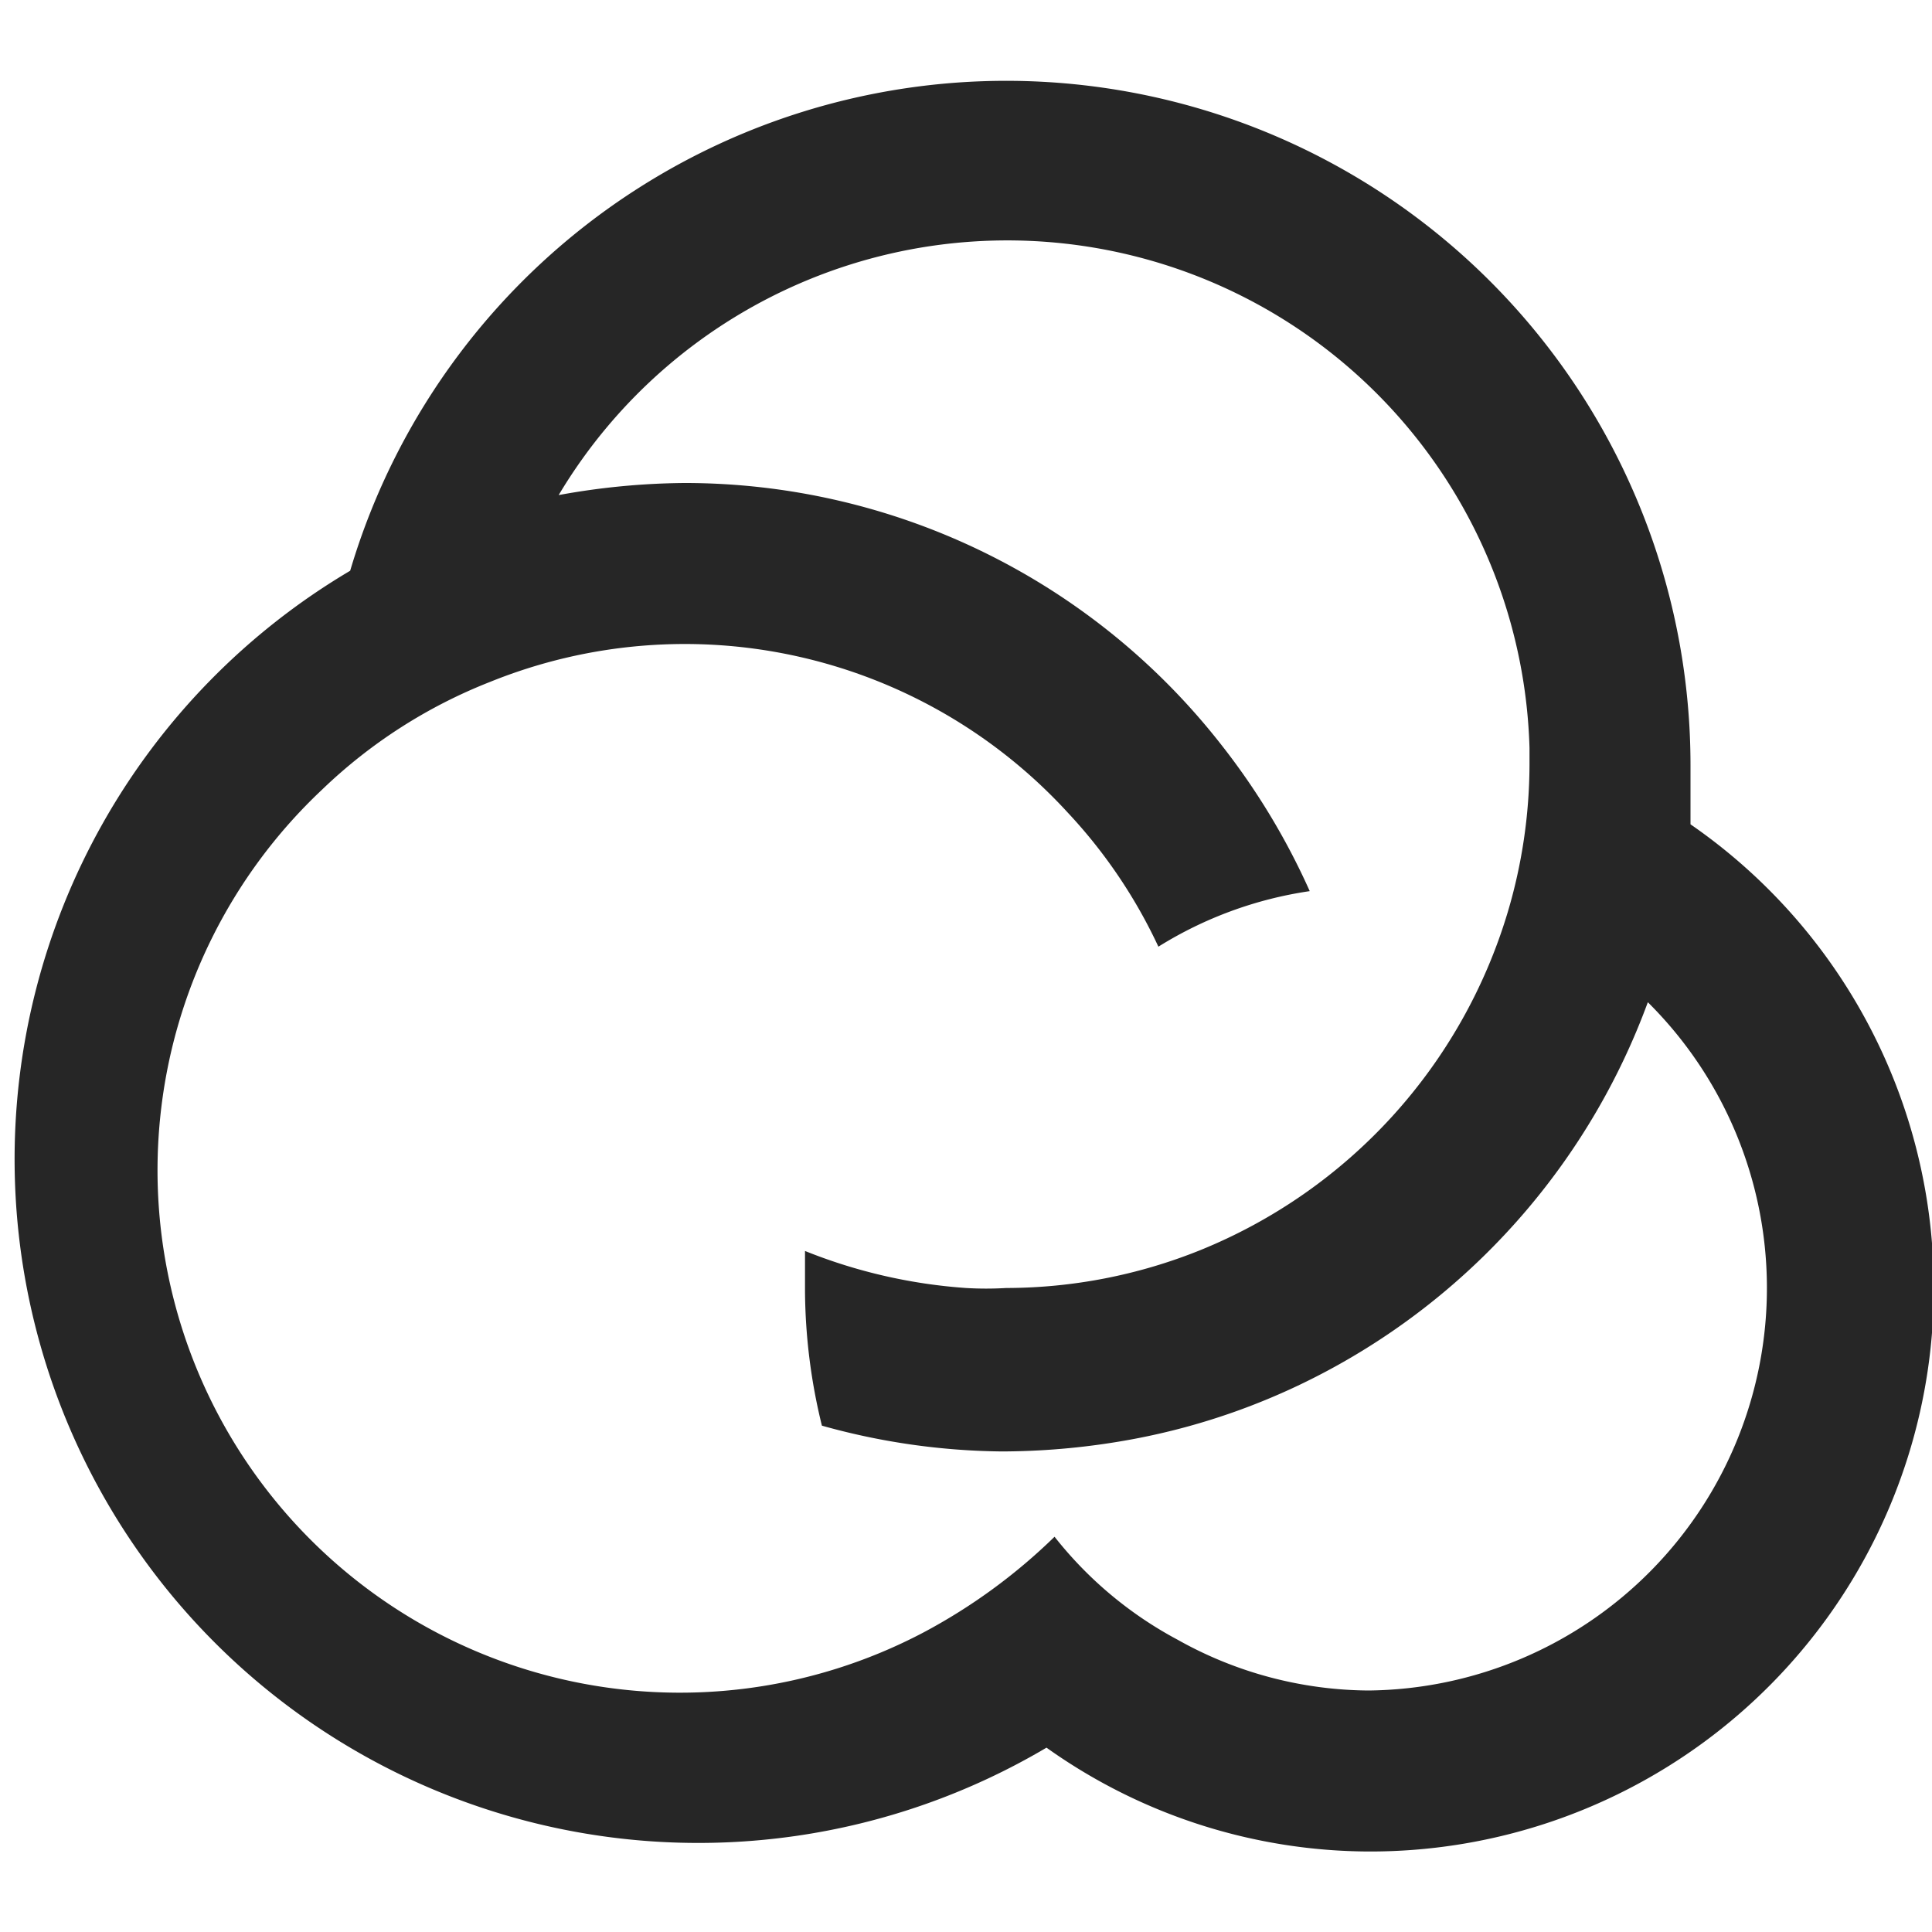 <svg id="图层_1" data-name="图层 1" xmlns="http://www.w3.org/2000/svg" viewBox="0 0 24 24"><defs><style>.cls-1{opacity:0.85;}</style></defs><title>user_cloud_24</title><path class="cls-1" d="M21,10.24c0-.25,0-.49,0-.74A8.5,8.5,0,0,0,4.35,7.09,8.49,8.49,0,1,0,13,21.71,6.94,6.94,0,0,0,17,23a7,7,0,0,0,4-12.76ZM17,21a4.9,4.9,0,0,1-2.37-.63,4.85,4.85,0,0,1-1.53-1.28,7.11,7.11,0,0,1-1.63,1.19A6.49,6.49,0,0,1,4,9.81,6.36,6.36,0,0,1,6.09,8.47a6.45,6.45,0,0,1,7.17,1.62,6.38,6.38,0,0,1,1.13,1.67,4.89,4.89,0,0,1,1.88-.69,8.65,8.65,0,0,0-1.1-1.82A8.46,8.46,0,0,0,8.5,6a9,9,0,0,0-1.56.15A6.49,6.49,0,0,1,19,9.29c0,.07,0,.14,0,.21a6.48,6.48,0,0,1-.27,1.83,6.56,6.56,0,0,1-3.82,4.2A6.47,6.47,0,0,1,12.5,16a4.19,4.19,0,0,1-.5,0,6.58,6.58,0,0,1-2-.46c0,.16,0,.32,0,.49a7.16,7.16,0,0,0,.21,1.68,8.55,8.55,0,0,0,2.21.32h.08a9,9,0,0,0,1.56-.15,8.38,8.38,0,0,0,2.59-.94,8.52,8.52,0,0,0,3.82-4.49A5,5,0,0,1,17,21Z"/></svg>